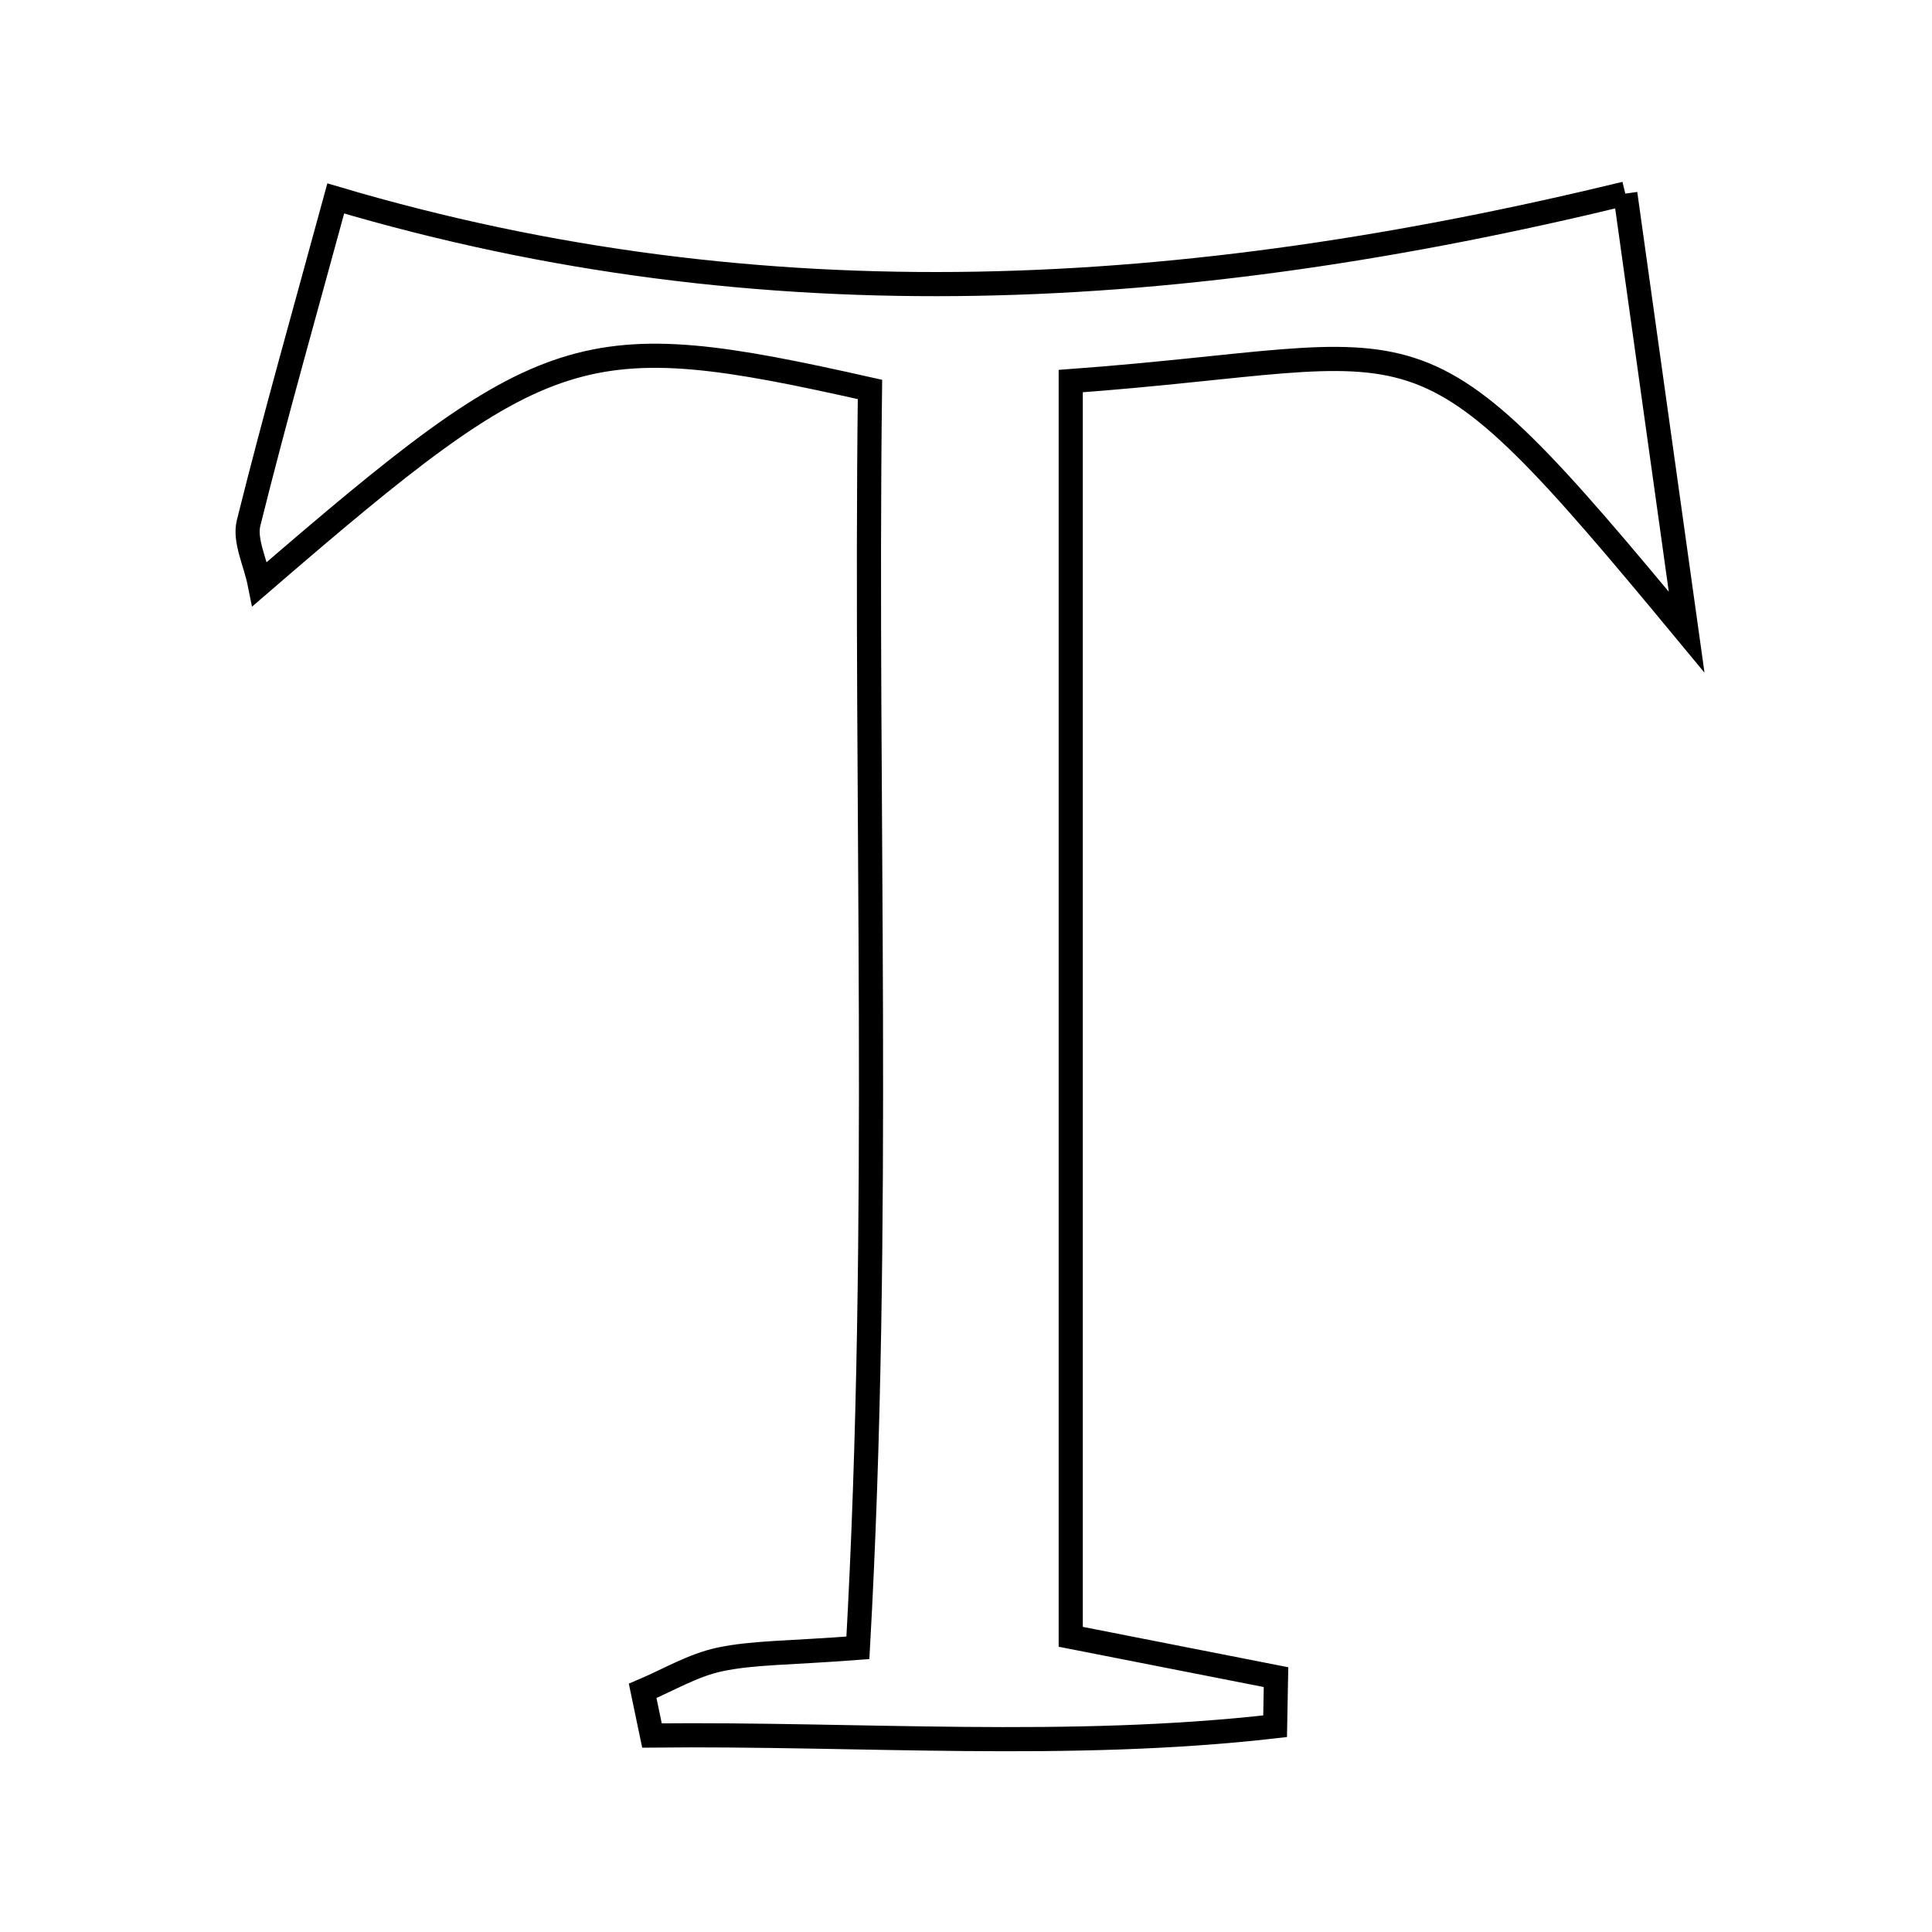 <svg xmlns="http://www.w3.org/2000/svg" viewBox="0.0 0.0 24.0 24.0" height="200px" width="200px"><path fill="none" stroke="black" stroke-width=".3" stroke-opacity="1.0"  filling="0" d="M20.19 2.405 C20.421 4.063 20.65 5.696 20.952 7.853 C17.472 3.647 17.859 4.399 13.301 4.734 C13.301 9.883 13.301 15.04 13.301 20.333 C14.392 20.548 15.121 20.69 15.851 20.834 C15.847 21.037 15.844 21.241 15.84 21.444 C13.269 21.739 10.68 21.532 8.099 21.559 C8.06 21.374 8.021 21.19 7.983 21.005 C8.301 20.87 8.61 20.684 8.943 20.614 C9.355 20.527 9.787 20.536 10.657 20.47 C10.952 15.21 10.744 9.999 10.807 4.838 C7.219 4.031 6.802 4.17 3.227 7.255 C3.173 6.984 3.034 6.716 3.088 6.497 C3.42 5.164 3.796 3.843 4.171 2.465 C9.502 4.046 14.728 3.73 20.19 2.405"></path></svg>